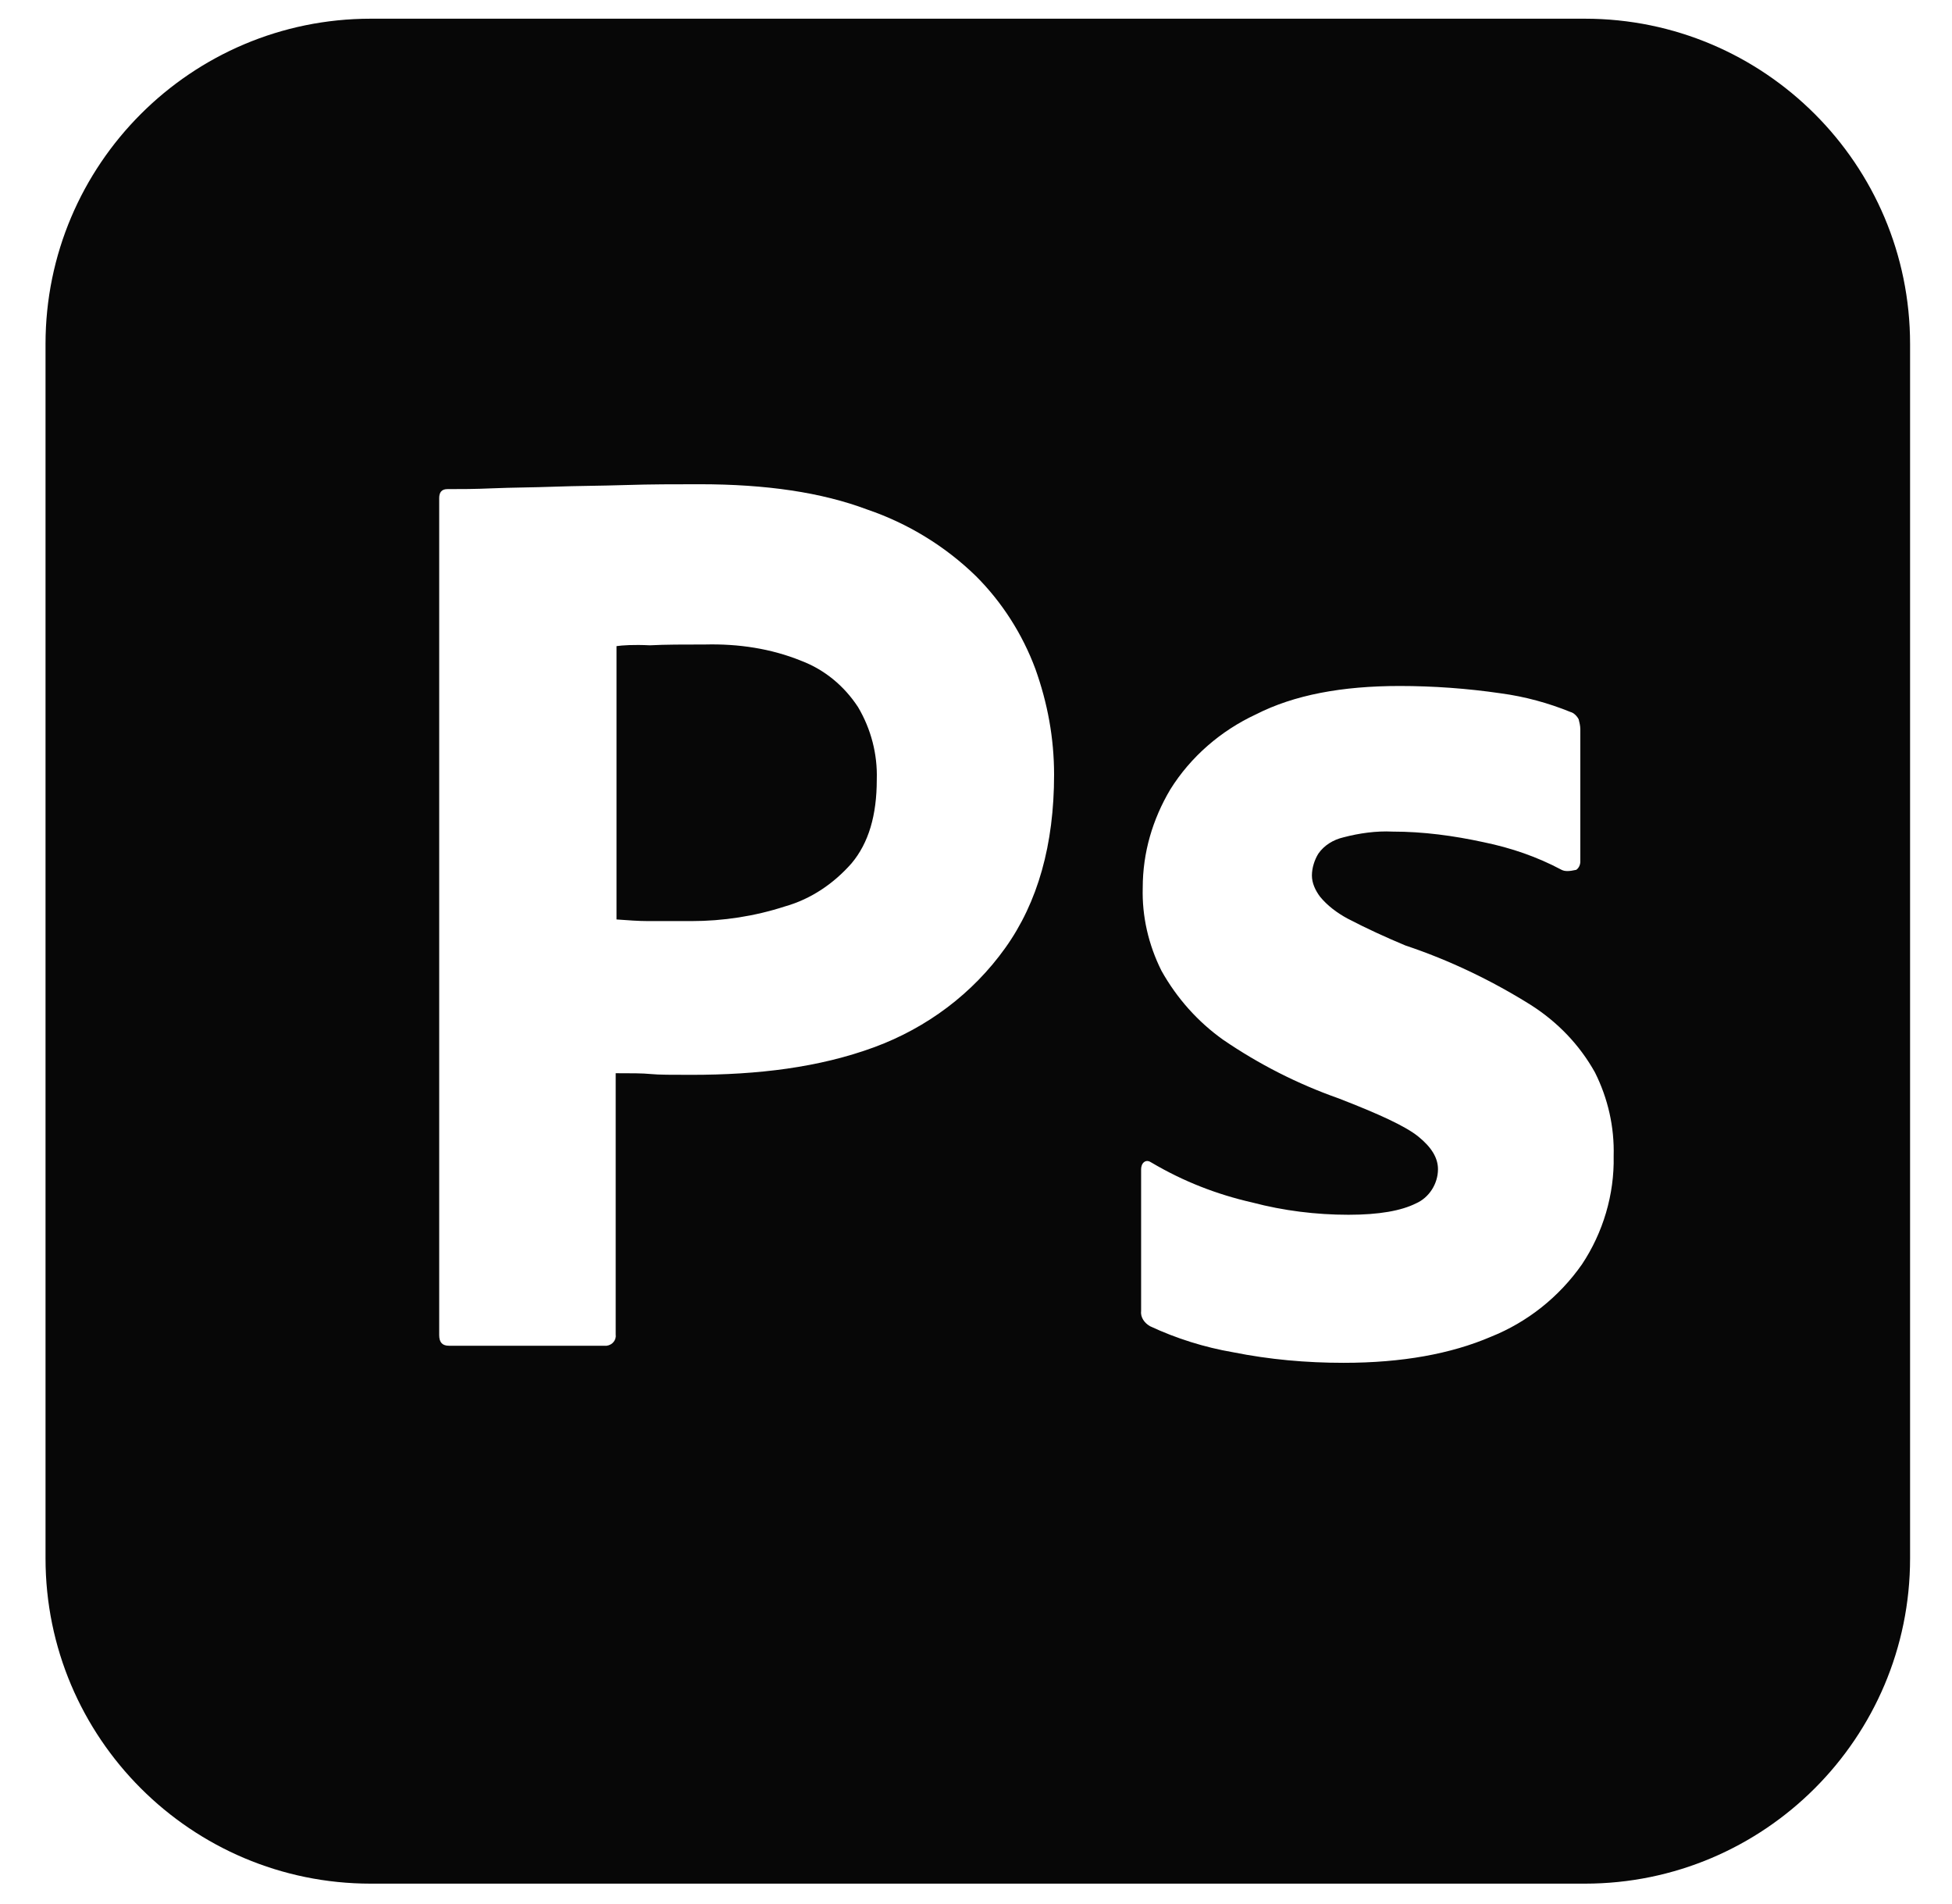 <?xml version="1.0" encoding="UTF-8" standalone="no"?>
<!DOCTYPE svg PUBLIC "-//W3C//DTD SVG 1.1//EN" "http://www.w3.org/Graphics/SVG/1.1/DTD/svg11.dtd">
<svg width="100%" height="100%" viewBox="0 0 2500 2438" version="1.1" xmlns="http://www.w3.org/2000/svg" xmlns:xlink="http://www.w3.org/1999/xlink" xml:space="preserve" xmlns:serif="http://www.serif.com/" style="fill-rule:evenodd;clip-rule:evenodd;stroke-linejoin:round;stroke-miterlimit:2;">
    <path d="M2446.31,440.478C2446.31,210.587 2259.66,23.944 2029.77,23.944L474.839,23.944C244.948,23.944 58.306,210.587 58.306,440.478L58.306,1995.41C58.306,2225.3 244.948,2411.94 474.839,2411.94L2029.77,2411.94C2259.66,2411.94 2446.31,2225.3 2446.31,1995.41L2446.31,440.478ZM2000,1113.79C1968.75,1097.12 1935.42,1085.67 1900,1078.38C1861.46,1070.04 1822.92,1064.83 1783.33,1064.83C1762.5,1063.79 1740.62,1066.92 1720.83,1072.12C1707.29,1075.25 1695.83,1082.54 1688.54,1092.96C1683.33,1101.29 1680.21,1111.71 1680.21,1121.08C1680.21,1130.46 1684.38,1139.83 1690.62,1148.17C1700,1159.62 1712.5,1169 1726.04,1176.29C1750,1188.79 1775,1200.25 1800,1210.67C1856.25,1229.42 1910.42,1255.46 1960.42,1286.71C1994.79,1308.58 2022.92,1337.75 2042.71,1373.17C2059.38,1406.5 2067.71,1442.96 2066.67,1480.46C2067.71,1529.42 2053.12,1578.38 2026.04,1619C1996.88,1660.67 1956.25,1692.96 1909.38,1711.71C1858.33,1733.58 1795.83,1745.04 1720.83,1745.04C1672.92,1745.04 1626.04,1740.88 1579.17,1731.5C1542.71,1725.25 1506.25,1713.79 1472.92,1698.17C1465.62,1694 1460.42,1686.71 1461.46,1678.38L1461.46,1497.12C1461.46,1494 1462.5,1489.83 1465.62,1487.75C1468.75,1485.67 1471.88,1486.71 1475,1488.79C1515.62,1512.75 1558.33,1529.42 1604.17,1539.83C1643.75,1550.25 1685.42,1555.46 1727.08,1555.46C1766.67,1555.46 1794.79,1550.25 1813.54,1540.88C1830.21,1533.58 1841.67,1515.88 1841.67,1497.12C1841.67,1482.54 1833.33,1469 1816.67,1455.46C1800,1441.92 1765.62,1426.29 1714.58,1406.5C1661.46,1387.75 1612.5,1362.75 1566.67,1331.5C1534.38,1308.58 1507.29,1278.38 1487.5,1242.96C1470.83,1209.62 1462.5,1173.17 1463.54,1136.71C1463.54,1091.92 1476.04,1049.21 1498.96,1010.67C1525,969 1563.54,935.667 1608.33,914.833C1657.29,889.833 1718.75,878.375 1792.71,878.375C1835.42,878.375 1879.17,881.5 1921.88,887.75C1953.12,891.917 1983.33,900.25 2011.46,911.708C2015.62,912.75 2019.79,916.917 2021.88,921.083C2022.92,925.25 2023.96,929.417 2023.96,933.583L2023.96,1103.38C2023.96,1107.54 2021.88,1111.71 2018.75,1113.79C2009.38,1115.88 2004.17,1115.88 2000,1113.79ZM562.5,1709.62L562.5,637.75C562.5,630.458 565.625,626.292 572.917,626.292C590.625,626.292 607.292,626.292 631.25,625.25C656.25,624.208 682.292,624.208 710.417,623.167C738.542,622.125 768.75,622.125 801.042,621.083C833.333,620.042 864.583,620.042 895.833,620.042C981.25,620.042 1052.08,630.458 1110.42,652.333C1162.5,670.042 1210.42,699.208 1250,737.75C1283.33,771.083 1309.38,811.708 1326.04,856.5C1341.67,900.25 1350,945.042 1350,991.917C1350,1081.5 1329.17,1155.46 1287.5,1213.79C1245.83,1272.12 1187.5,1315.88 1119.79,1340.88C1048.96,1366.92 970.833,1376.29 885.417,1376.29C860.417,1376.29 843.75,1376.29 833.333,1375.25C822.917,1374.21 808.333,1374.21 788.542,1374.21L788.542,1708.58C789.583,1715.88 784.375,1722.12 777.083,1723.17L575,1723.17C566.667,1723.17 562.5,1719 562.5,1709.62ZM789.583,827.333L789.583,1177.33C804.167,1178.38 817.708,1179.42 830.208,1179.42L885.417,1179.42C926.042,1179.42 966.667,1173.17 1005.21,1160.67C1038.54,1151.29 1067.71,1131.5 1090.62,1105.46C1112.5,1079.42 1122.92,1044 1122.92,998.167C1123.96,965.875 1115.62,933.583 1098.96,905.458C1081.25,878.375 1056.25,857.542 1026.04,846.083C987.5,830.458 945.833,824.208 903.125,825.25C876.042,825.25 852.083,825.25 832.292,826.292C811.458,825.25 796.875,826.292 789.583,827.333Z" style="fill:rgb(7,7,7);"/>
</svg>

